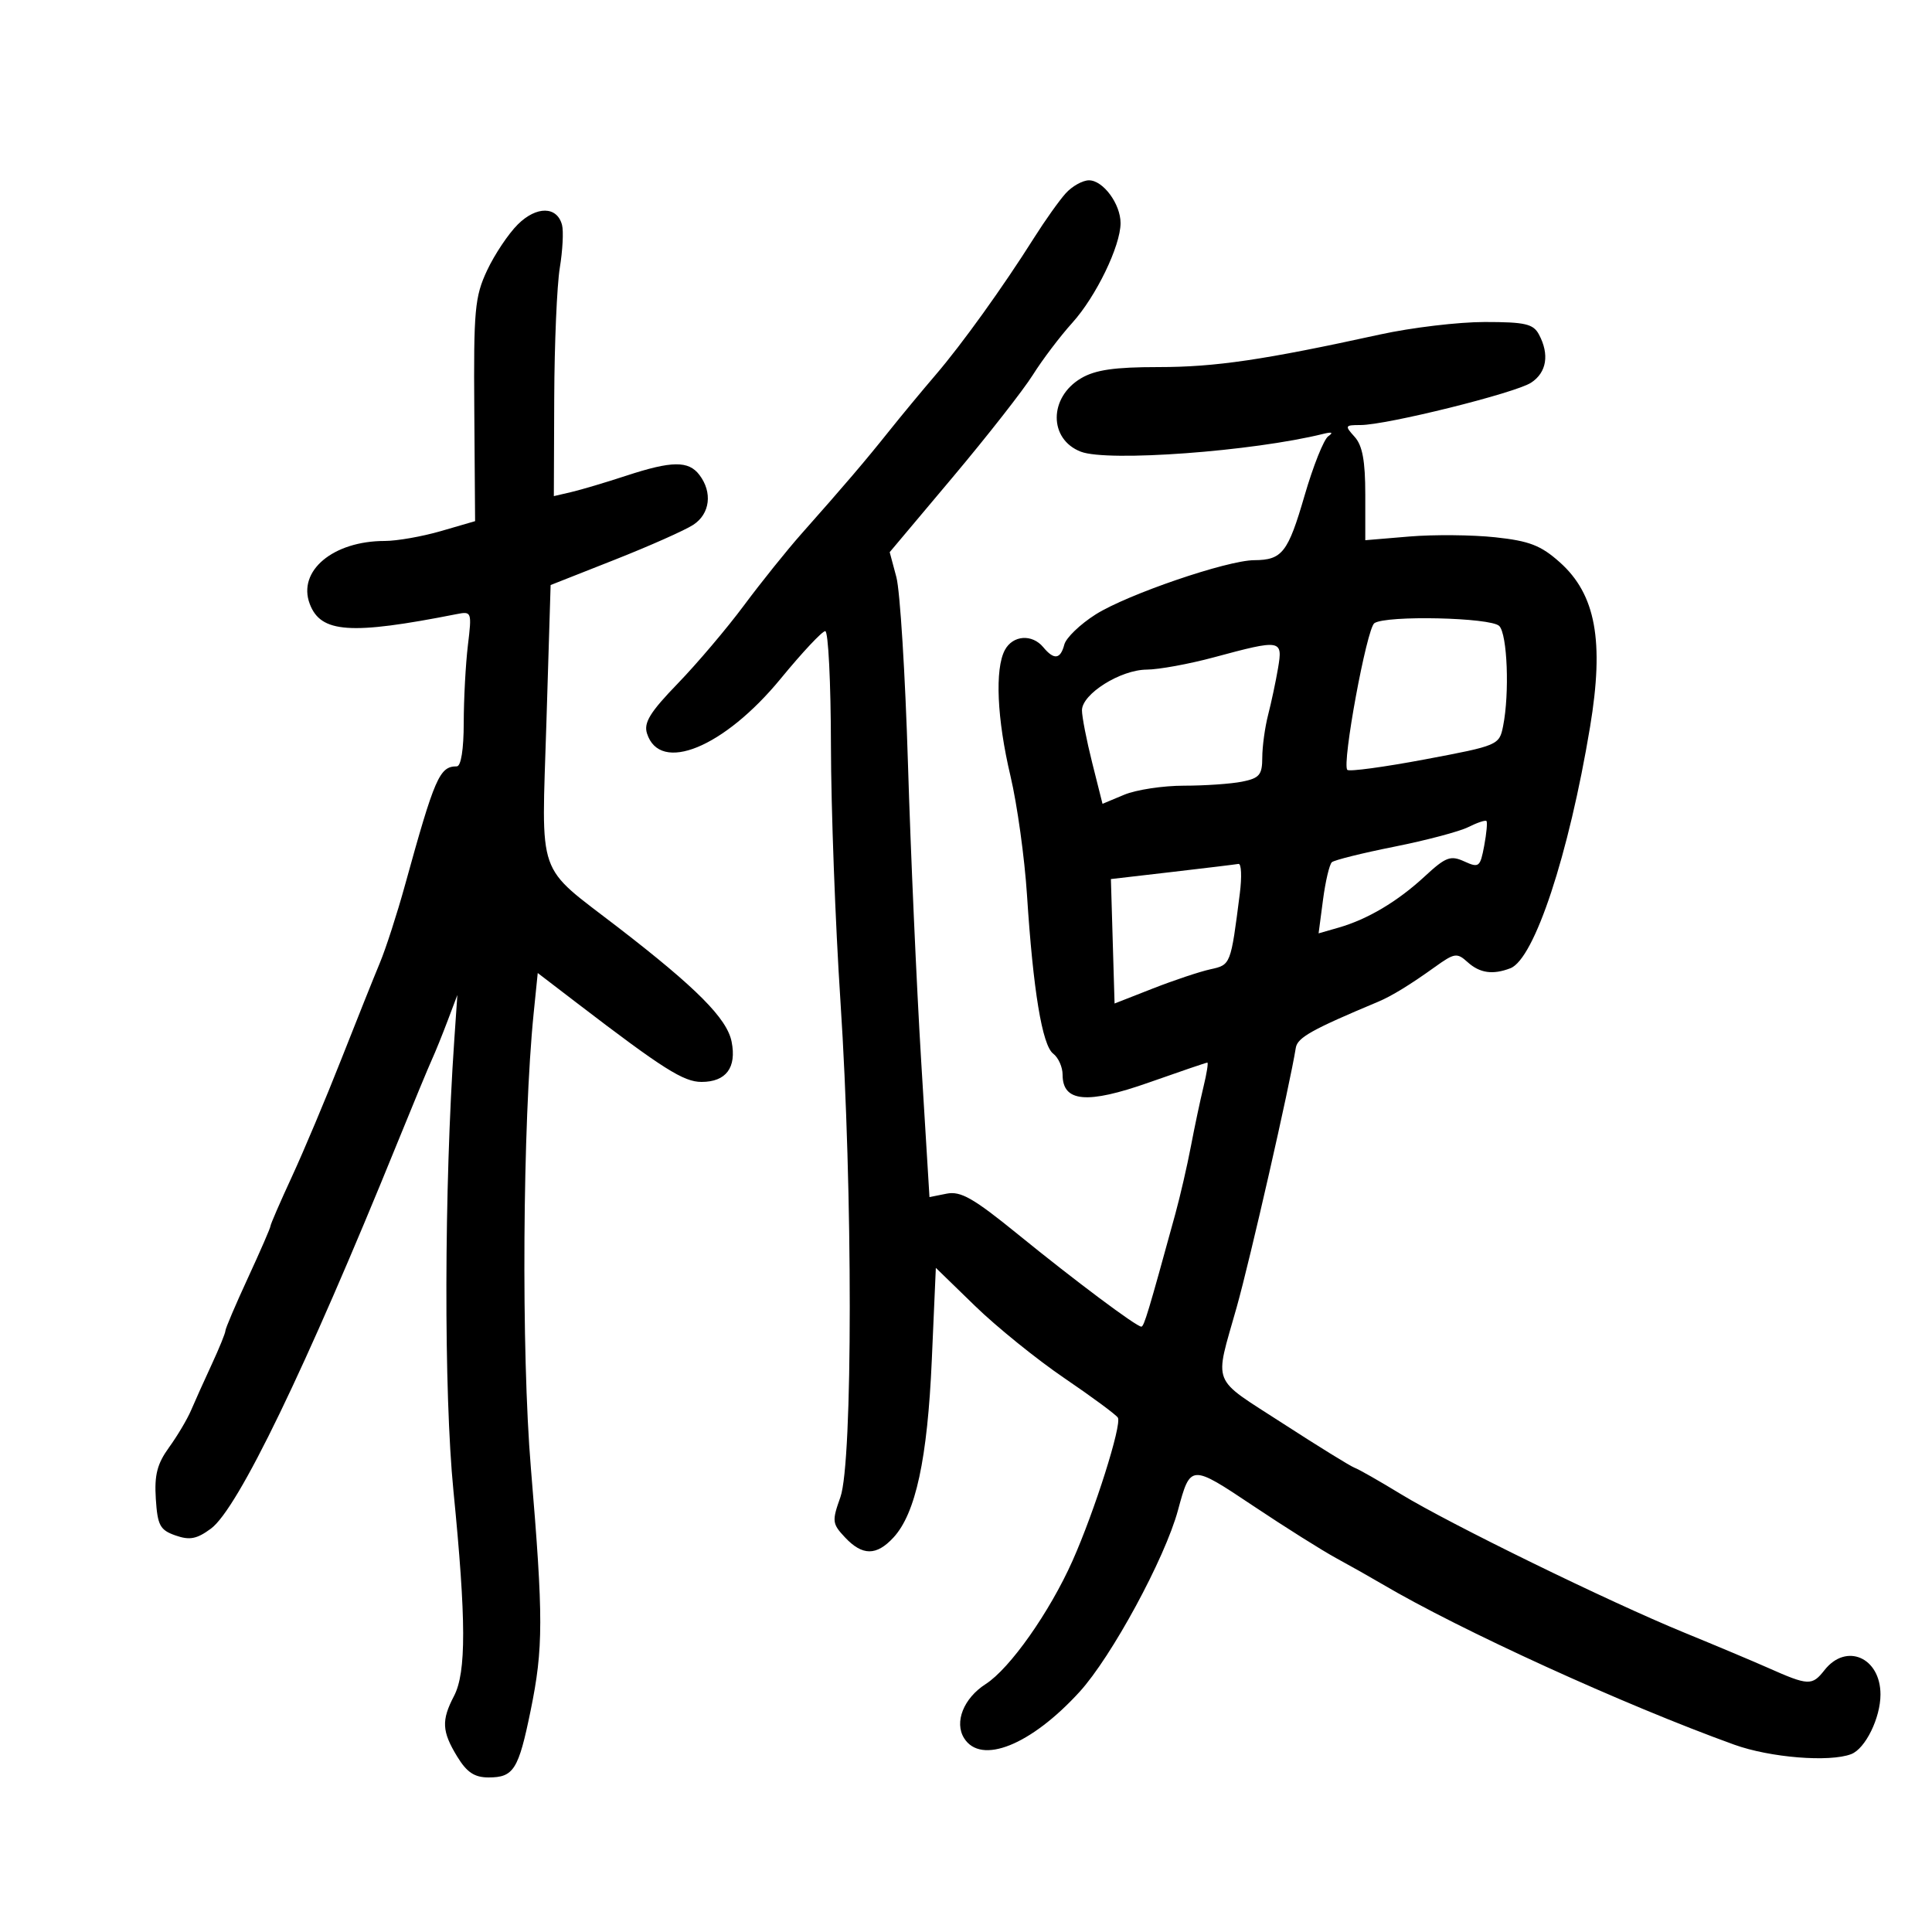 <svg xmlns="http://www.w3.org/2000/svg" width="300" height="300" viewBox="0 0 300 300" version="1.1">
	<path d="M 165.485 30.016 C 164.482 31.125, 162.275 34.228, 160.580 36.912 C 155.739 44.583, 149.378 53.438, 145.269 58.229 C 143.196 60.645, 139.925 64.595, 138 67.007 C 134.321 71.616, 131.155 75.326, 124.430 82.910 C 122.192 85.435, 118.186 90.425, 115.528 94 C 112.871 97.575, 108.243 103.035, 105.244 106.134 C 100.950 110.571, 99.934 112.218, 100.463 113.882 C 102.462 120.182, 112.436 116.093, 121.243 105.362 C 124.567 101.313, 127.671 98, 128.143 98 C 128.614 98, 129.012 105.987, 129.027 115.750 C 129.043 125.513, 129.708 143.400, 130.506 155.500 C 132.435 184.756, 132.429 227.048, 130.496 232.478 C 129.169 236.203, 129.214 236.599, 131.214 238.728 C 133.912 241.600, 136.091 241.606, 138.732 238.750 C 142.184 235.017, 144.016 226.541, 144.689 211.186 L 145.317 196.872 151.408 202.791 C 154.759 206.047, 161.002 211.092, 165.282 214.002 C 169.562 216.912, 173.296 219.670, 173.580 220.130 C 174.236 221.191, 169.967 234.672, 166.543 242.354 C 162.984 250.338, 156.824 259.083, 153.057 261.500 C 149.634 263.696, 148.149 267.421, 149.705 269.905 C 152.329 274.094, 160.059 270.998, 167.614 262.732 C 172.605 257.271, 180.894 241.980, 182.917 234.500 C 184.855 227.339, 184.878 227.338, 194.596 233.831 C 199.493 237.104, 205.300 240.760, 207.500 241.957 C 209.700 243.153, 212.892 244.954, 214.593 245.958 C 226.741 253.130, 252.174 264.733, 269.288 270.911 C 274.862 272.923, 284.093 273.669, 287.455 272.379 C 289.653 271.536, 292 266.754, 292 263.121 C 292 257.371, 286.680 255.049, 283.312 259.330 C 281.373 261.796, 280.823 261.773, 274.500 258.964 C 272.300 257.987, 266.450 255.528, 261.500 253.499 C 249.784 248.697, 225.137 236.649, 217.500 231.991 C 214.200 229.978, 210.981 228.144, 210.346 227.915 C 209.712 227.687, 204.675 224.575, 199.154 221 C 187.906 213.717, 188.551 215.345, 192.027 203 C 194.120 195.572, 200.263 168.617, 201.212 162.702 C 201.466 161.116, 203.720 159.855, 214 155.550 C 216.088 154.675, 218.975 152.907, 222.824 150.144 C 225.858 147.967, 226.243 147.910, 227.882 149.394 C 229.777 151.108, 231.797 151.399, 234.527 150.351 C 238.257 148.920, 243.609 132.716, 246.902 112.885 C 249.119 99.528, 247.791 92.296, 242.204 87.310 C 239.266 84.688, 237.478 83.996, 232.165 83.427 C 228.610 83.047, 222.618 82.993, 218.851 83.309 L 212 83.884 212 76.771 C 212 71.555, 211.558 69.170, 210.345 67.829 C 208.783 66.102, 208.833 66, 211.256 66 C 215.305 66, 235.260 61.045, 237.750 59.421 C 240.170 57.843, 240.625 55.037, 238.965 51.934 C 238.085 50.290, 236.822 50, 230.540 50 C 226.476 50, 219.180 50.869, 214.326 51.932 C 196.215 55.897, 188.721 57, 179.884 57 C 173.056 57, 170.079 57.431, 167.863 58.740 C 162.843 61.705, 162.827 68.213, 167.836 70.140 C 172.015 71.748, 194.532 70.089, 205.500 67.366 C 206.837 67.034, 207.085 67.159, 206.247 67.745 C 205.558 68.227, 203.904 72.372, 202.572 76.956 C 199.996 85.814, 199.102 86.960, 194.750 86.985 C 190.523 87.008, 175.021 92.312, 170.134 95.407 C 167.733 96.927, 165.543 99.033, 165.267 100.086 C 164.665 102.389, 163.672 102.515, 162 100.500 C 160.265 98.410, 157.269 98.628, 156.035 100.934 C 154.460 103.877, 154.805 111.616, 156.906 120.500 C 157.947 124.900, 159.102 133.225, 159.473 139 C 160.422 153.764, 161.834 162.315, 163.539 163.610 C 164.342 164.221, 165 165.693, 165 166.882 C 165 171.142, 168.793 171.482, 178.416 168.086 C 183.225 166.389, 187.301 165, 187.474 165 C 187.648 165, 187.380 166.688, 186.879 168.750 C 186.378 170.813, 185.496 174.975, 184.921 178 C 184.345 181.025, 183.256 185.750, 182.502 188.500 C 178.311 203.786, 177.643 206, 177.226 206 C 176.452 206, 166.938 198.883, 158.074 191.674 C 151.144 186.038, 149.175 184.915, 146.988 185.352 L 144.328 185.884 143.036 164.692 C 142.326 153.037, 141.403 132.250, 140.985 118.500 C 140.567 104.750, 139.759 91.754, 139.189 89.620 L 138.152 85.739 147.921 74.120 C 153.294 67.729, 158.901 60.571, 160.381 58.213 C 161.861 55.856, 164.613 52.220, 166.498 50.134 C 170.195 46.041, 174 38.183, 174 34.640 C 174 31.668, 171.292 28, 169.098 28 C 168.115 28, 166.489 28.907, 165.485 30.016 M 80.402 34.852 C 78.936 36.309, 76.788 39.525, 75.629 42 C 73.723 46.070, 73.534 48.144, 73.648 63.712 L 73.773 80.924 68.483 82.462 C 65.573 83.308, 61.641 84, 59.745 84 C 51.719 84, 46.168 88.652, 48.094 93.765 C 49.801 98.298, 54.394 98.620, 70.896 95.362 C 73.242 94.898, 73.279 94.999, 72.655 100.194 C 72.304 103.112, 72.013 108.537, 72.009 112.250 C 72.003 116.378, 71.584 119, 70.929 119 C 68.247 119, 67.516 120.678, 62.871 137.500 C 61.656 141.900, 59.910 147.300, 58.991 149.500 C 58.072 151.700, 55.371 158.450, 52.989 164.500 C 50.608 170.550, 47.161 178.742, 45.330 182.704 C 43.498 186.666, 42 190.120, 42 190.381 C 42 190.641, 40.425 194.264, 38.500 198.431 C 36.575 202.599, 35 206.295, 35 206.645 C 35 206.995, 34.039 209.355, 32.864 211.890 C 31.689 214.426, 30.250 217.625, 29.665 219 C 29.080 220.375, 27.542 222.965, 26.246 224.755 C 24.405 227.299, 23.957 229.042, 24.195 232.736 C 24.462 236.870, 24.845 237.583, 27.252 238.425 C 29.456 239.196, 30.552 238.985, 32.752 237.366 C 36.942 234.283, 47.450 212.545, 61.689 177.500 C 64.148 171.450, 66.572 165.600, 67.078 164.500 C 67.583 163.400, 68.677 160.700, 69.508 158.500 L 71.020 154.500 70.540 161.500 C 68.959 184.527, 68.901 216.239, 70.410 231.500 C 72.398 251.593, 72.419 259.673, 70.494 263.364 C 68.522 267.144, 68.613 268.852, 70.989 272.750 C 72.489 275.211, 73.673 276, 75.863 276 C 79.761 276, 80.513 274.806, 82.390 265.643 C 84.382 255.920, 84.388 251.286, 82.438 228 C 80.925 209.942, 81.143 174.343, 82.871 157.295 L 83.500 151.090 89.647 155.795 C 102.939 165.969, 106.148 168, 108.928 168 C 112.747 168, 114.406 165.782, 113.603 161.748 C 112.890 158.159, 108.196 153.432, 96 144.022 C 83.120 134.085, 84.092 136.860, 84.847 112.172 L 85.500 90.845 95.406 86.935 C 100.854 84.785, 106.367 82.334, 107.656 81.490 C 110.255 79.787, 110.665 76.459, 108.608 73.750 C 106.911 71.514, 104.330 71.543, 97.218 73.876 C 94.073 74.909, 90.263 76.042, 88.750 76.396 L 86 77.038 86.060 61.769 C 86.092 53.371, 86.482 44.292, 86.925 41.593 C 87.368 38.894, 87.525 35.898, 87.273 34.935 C 86.506 32.002, 83.311 31.964, 80.402 34.852 M 213.412 96.765 C 212.226 97.566, 208.337 118.670, 209.213 119.547 C 209.509 119.843, 214.938 119.108, 221.276 117.915 C 232.646 115.774, 232.809 115.705, 233.401 112.747 C 234.418 107.659, 234.063 98.463, 232.800 97.200 C 231.480 95.880, 215.261 95.516, 213.412 96.765 M 188.500 102.067 C 184.650 103.105, 179.953 103.965, 178.062 103.977 C 173.985 104.004, 168.017 107.754, 168.007 110.294 C 168.003 111.281, 168.719 114.952, 169.598 118.452 L 171.197 124.816 174.566 123.408 C 176.420 122.634, 180.594 122, 183.843 122 C 187.092 122, 191.156 121.719, 192.875 121.375 C 195.573 120.835, 196.001 120.323, 196.006 117.625 C 196.009 115.906, 196.418 112.925, 196.914 111 C 197.411 109.075, 198.104 105.813, 198.454 103.750 C 199.210 99.294, 198.951 99.250, 188.500 102.067 M 228 128.429 C 226.625 129.118, 221.450 130.489, 216.500 131.476 C 211.550 132.463, 207.190 133.547, 206.812 133.885 C 206.433 134.223, 205.815 136.847, 205.437 139.716 L 204.751 144.932 207.832 144.048 C 212.363 142.749, 217.016 139.985, 221.220 136.094 C 224.495 133.064, 225.232 132.785, 227.372 133.760 C 229.653 134.799, 229.843 134.650, 230.466 131.331 C 230.830 129.387, 230.987 127.656, 230.814 127.486 C 230.642 127.316, 229.375 127.740, 228 128.429 M 182 135.398 L 172.500 136.500 172.785 146.162 L 173.070 155.824 179.005 153.498 C 182.270 152.219, 186.289 150.876, 187.938 150.514 C 191.119 149.815, 191.102 149.859, 192.517 138.750 C 192.850 136.137, 192.757 134.067, 192.311 134.148 C 191.865 134.230, 187.225 134.792, 182 135.398" stroke="none" fill="black" fill-rule="evenodd"/>
</svg>